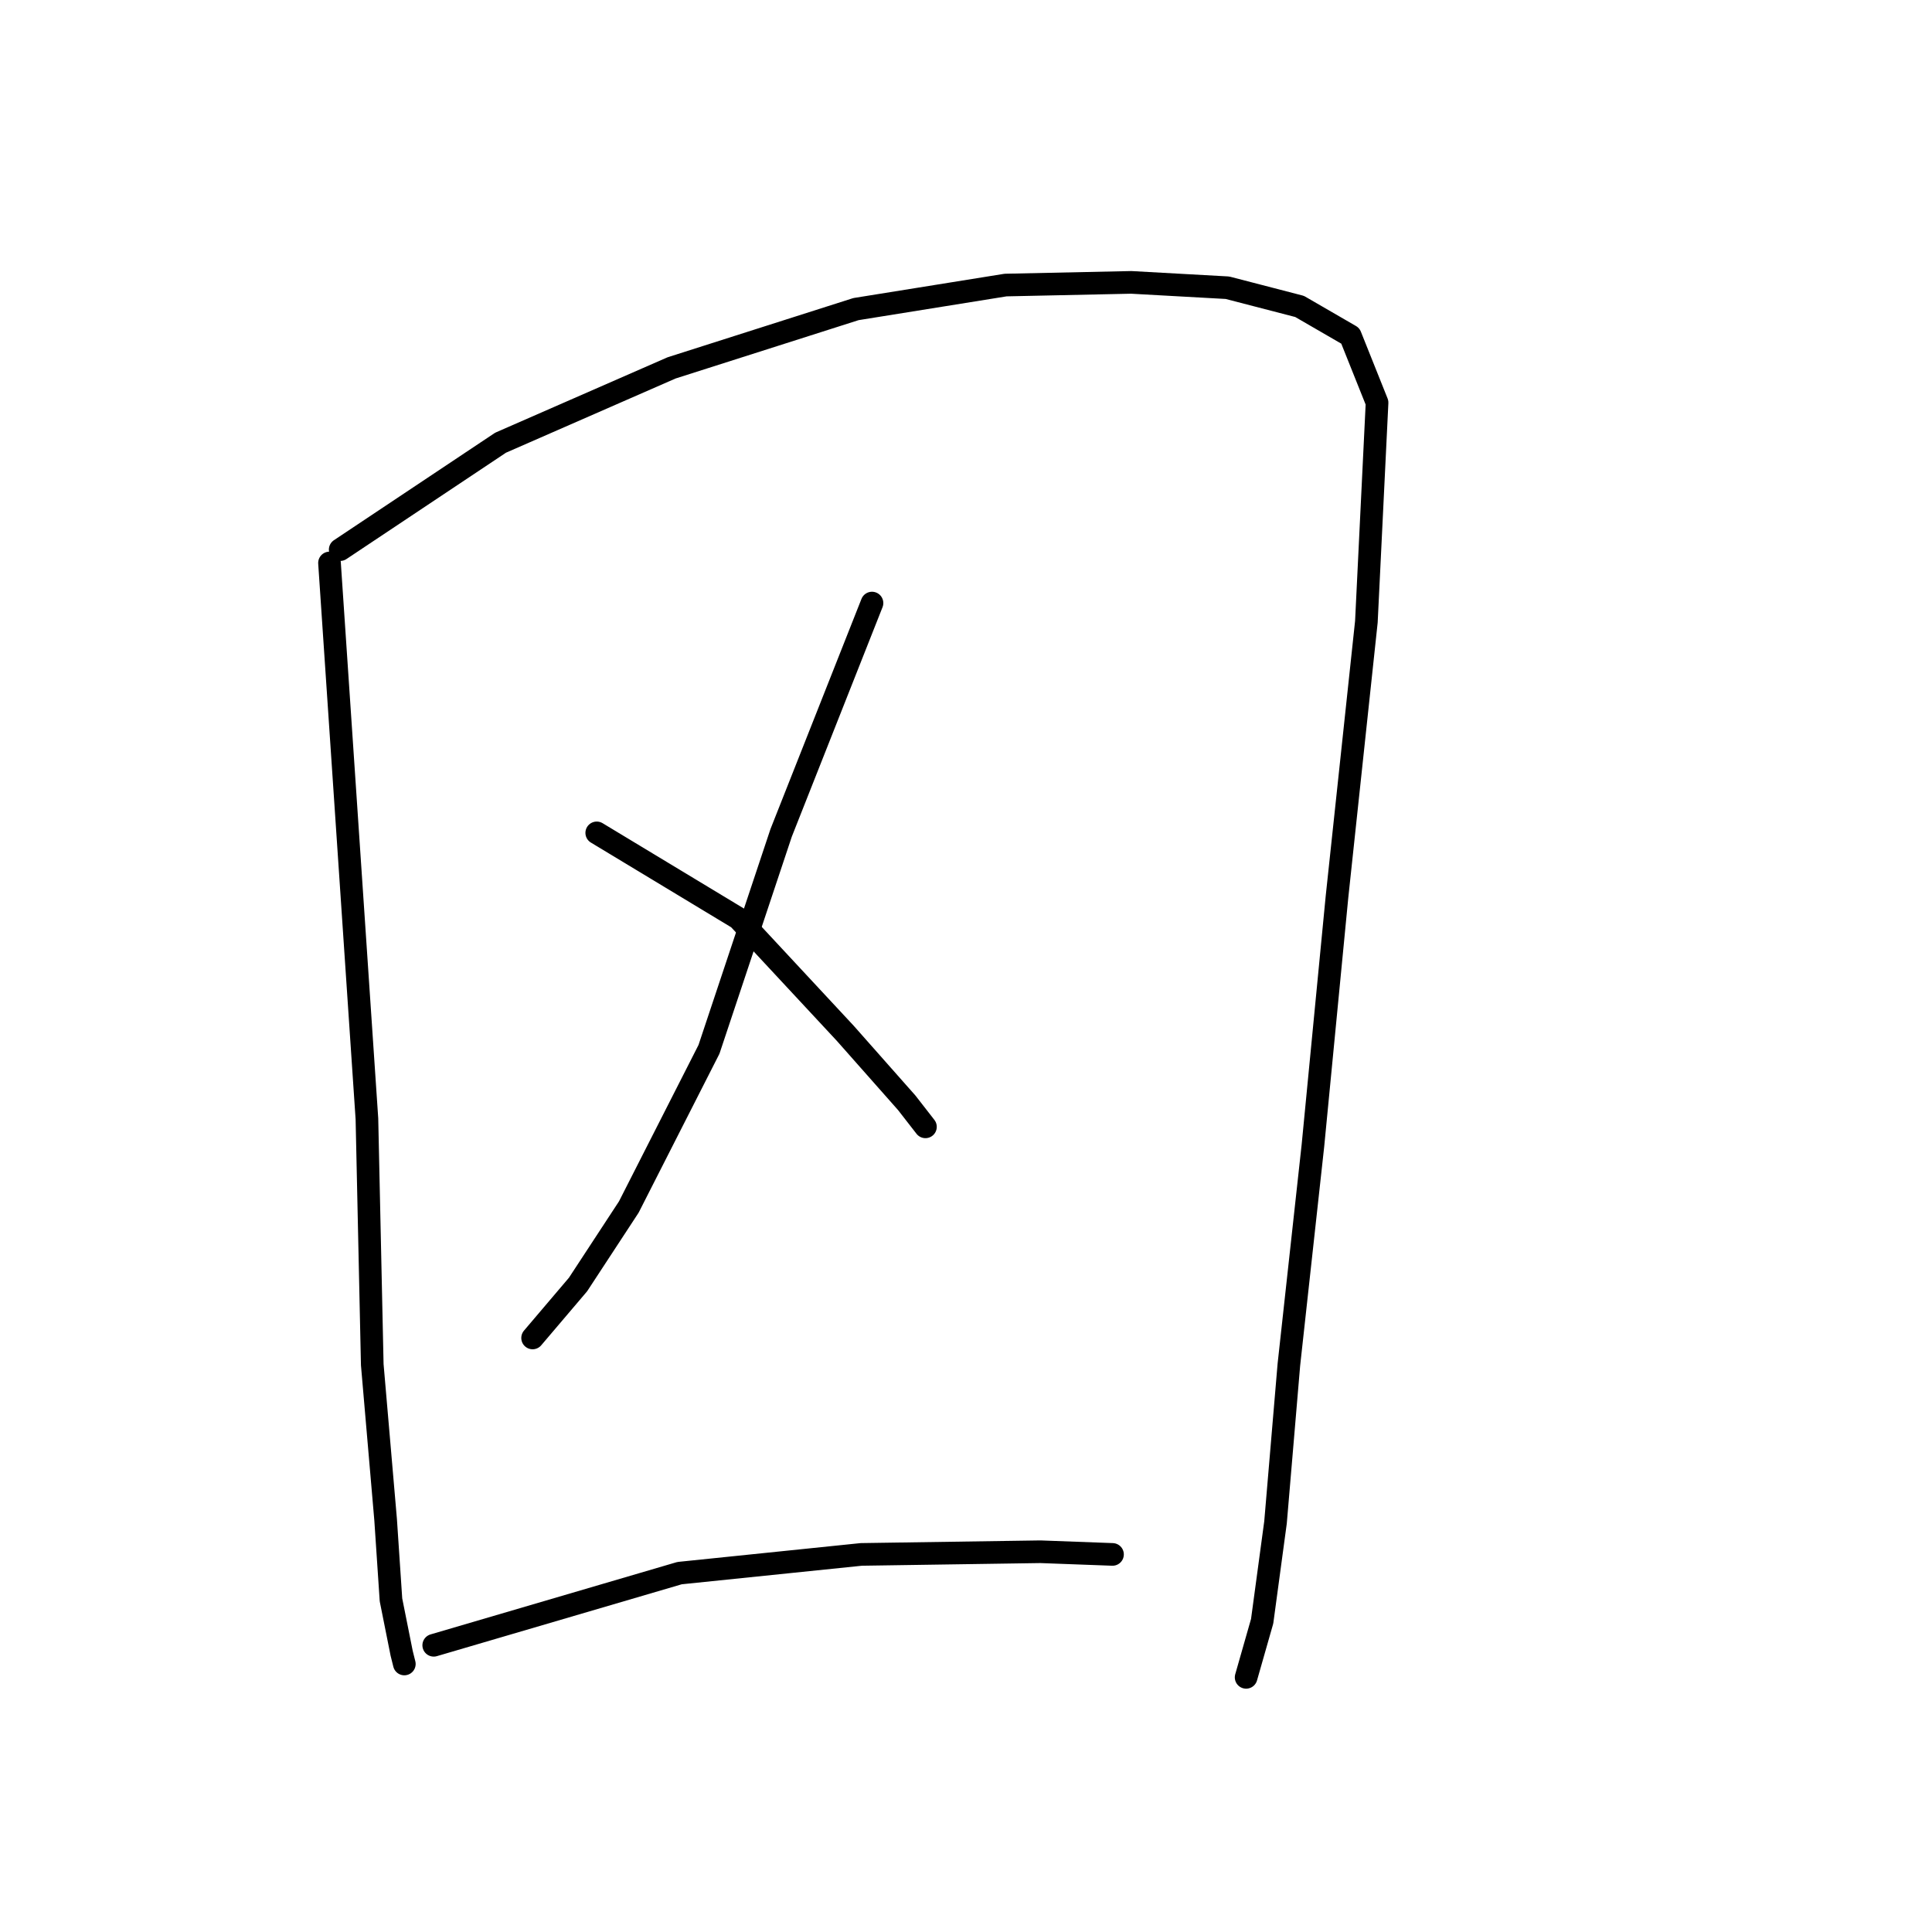 <?xml version="1.0" standalone="no"?>
    <svg width="256" height="256" xmlns="http://www.w3.org/2000/svg" version="1.1">
    <polyline stroke="black" stroke-width="3" stroke-linecap="round" fill="transparent" stroke-linejoin="round" points="43.661 74.597 48.619 148.25 49.327 180.827 51.097 201.365 51.806 211.988 53.222 219.07 53.576 220.486 53.576 220.486 " />
        <polyline stroke="black" stroke-width="3" stroke-linecap="round" fill="transparent" stroke-linejoin="round" points="45.078 72.827 66.324 58.663 88.986 48.748 113.419 40.958 133.249 37.771 149.891 37.417 162.639 38.125 172.2 40.604 178.927 44.499 182.468 53.351 181.052 82.388 177.157 118.86 173.97 151.791 170.783 180.827 169.013 201.719 167.242 214.821 165.118 222.257 165.118 222.257 " />
        <polyline stroke="black" stroke-width="3" stroke-linecap="round" fill="transparent" stroke-linejoin="round" points="115.544 79.909 103.504 110.361 93.944 139.044 83.321 159.935 76.593 170.204 70.573 177.286 70.573 177.286 " />
        <polyline stroke="black" stroke-width="3" stroke-linecap="round" fill="transparent" stroke-linejoin="round" points="79.071 110.361 97.839 121.693 112.003 136.919 120.147 146.126 122.626 149.312 122.626 149.312 " />
        <polyline stroke="black" stroke-width="3" stroke-linecap="round" fill="transparent" stroke-linejoin="round" points="57.471 218.008 90.048 208.447 114.127 205.968 137.852 205.614 147.413 205.968 147.413 205.968 " />
        </svg>